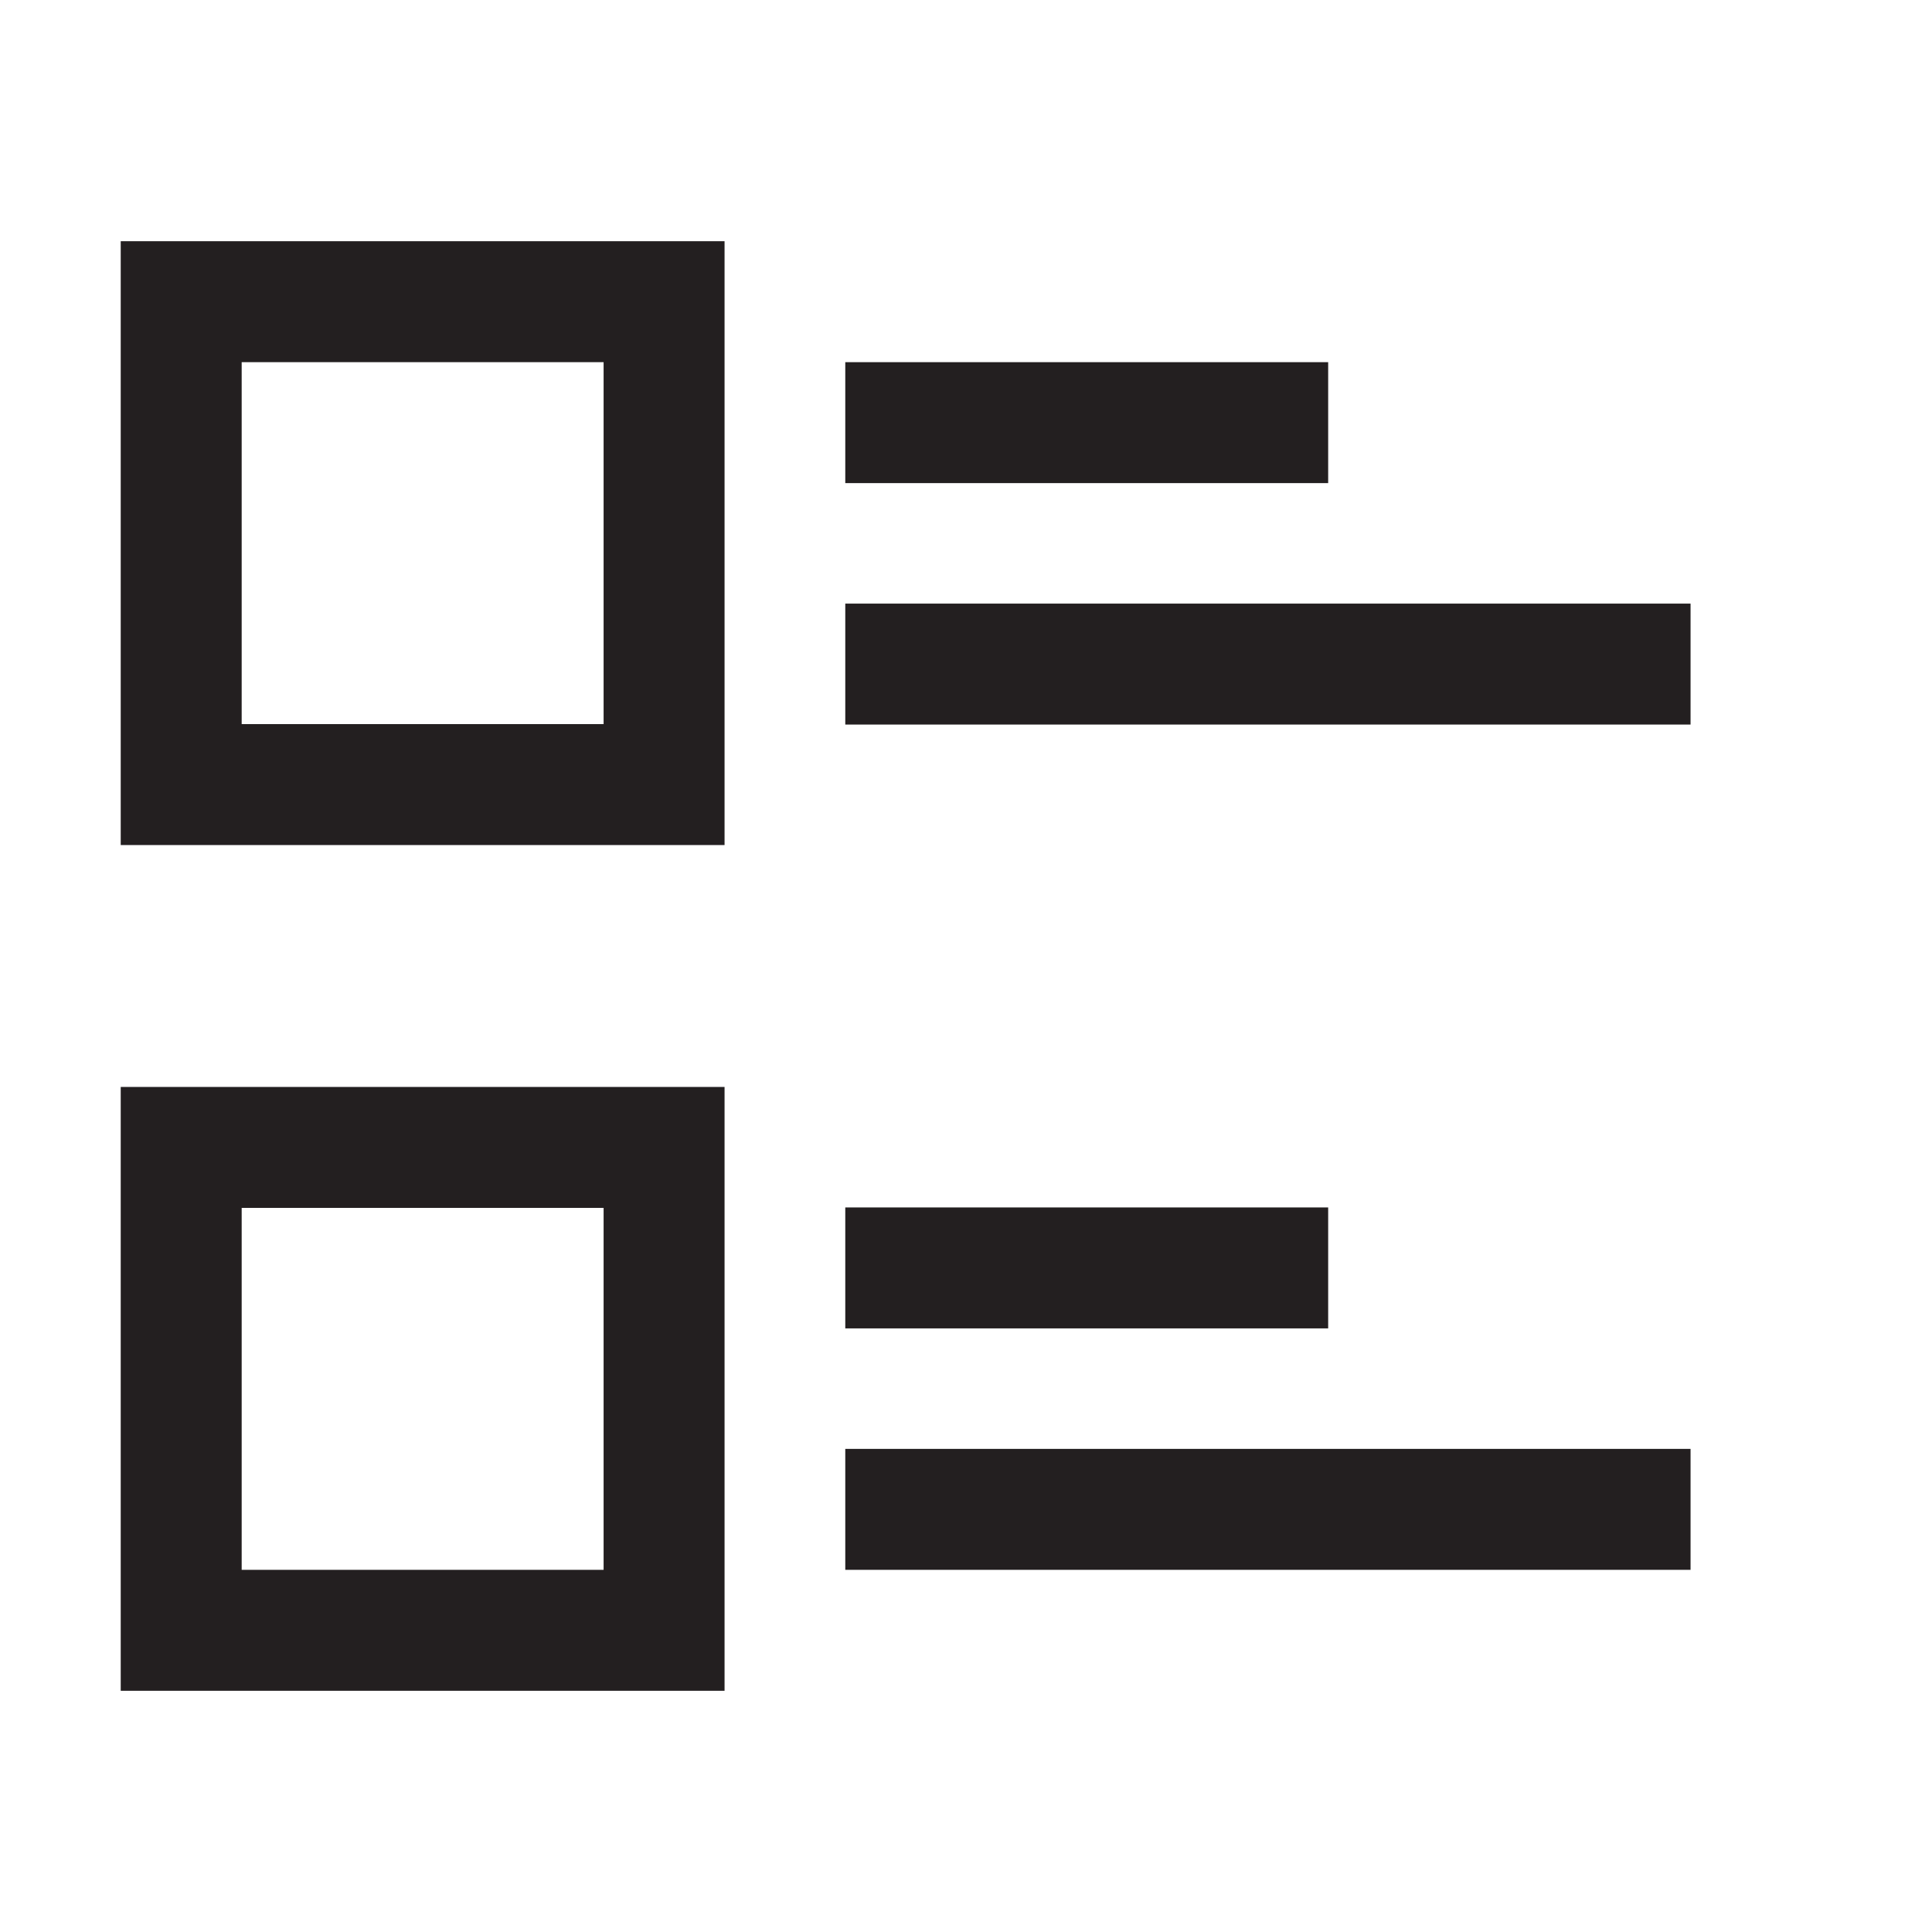 <?xml version="1.0" encoding="UTF-8"?>
<!-- Created with Inkscape (http://www.inkscape.org/) -->
<svg width="16" height="16" version="1.1" viewBox="0 0 4.233 4.233" xml:space="preserve" xmlns="http://www.w3.org/2000/svg"><g fill="none" stroke="#231F20" stroke-width=".265"><path d="m1.852 1.455h1.852"/><path d="m1.852 0.926h1.058"/><rect x=".397" y=".661" width="1.058" height="1.058"/><path d="m1.852 3.307h1.852"/><path d="m1.852 2.778h1.058"/><rect x=".397" y="2.514" width="1.058" height="1.058"/></g></svg>
